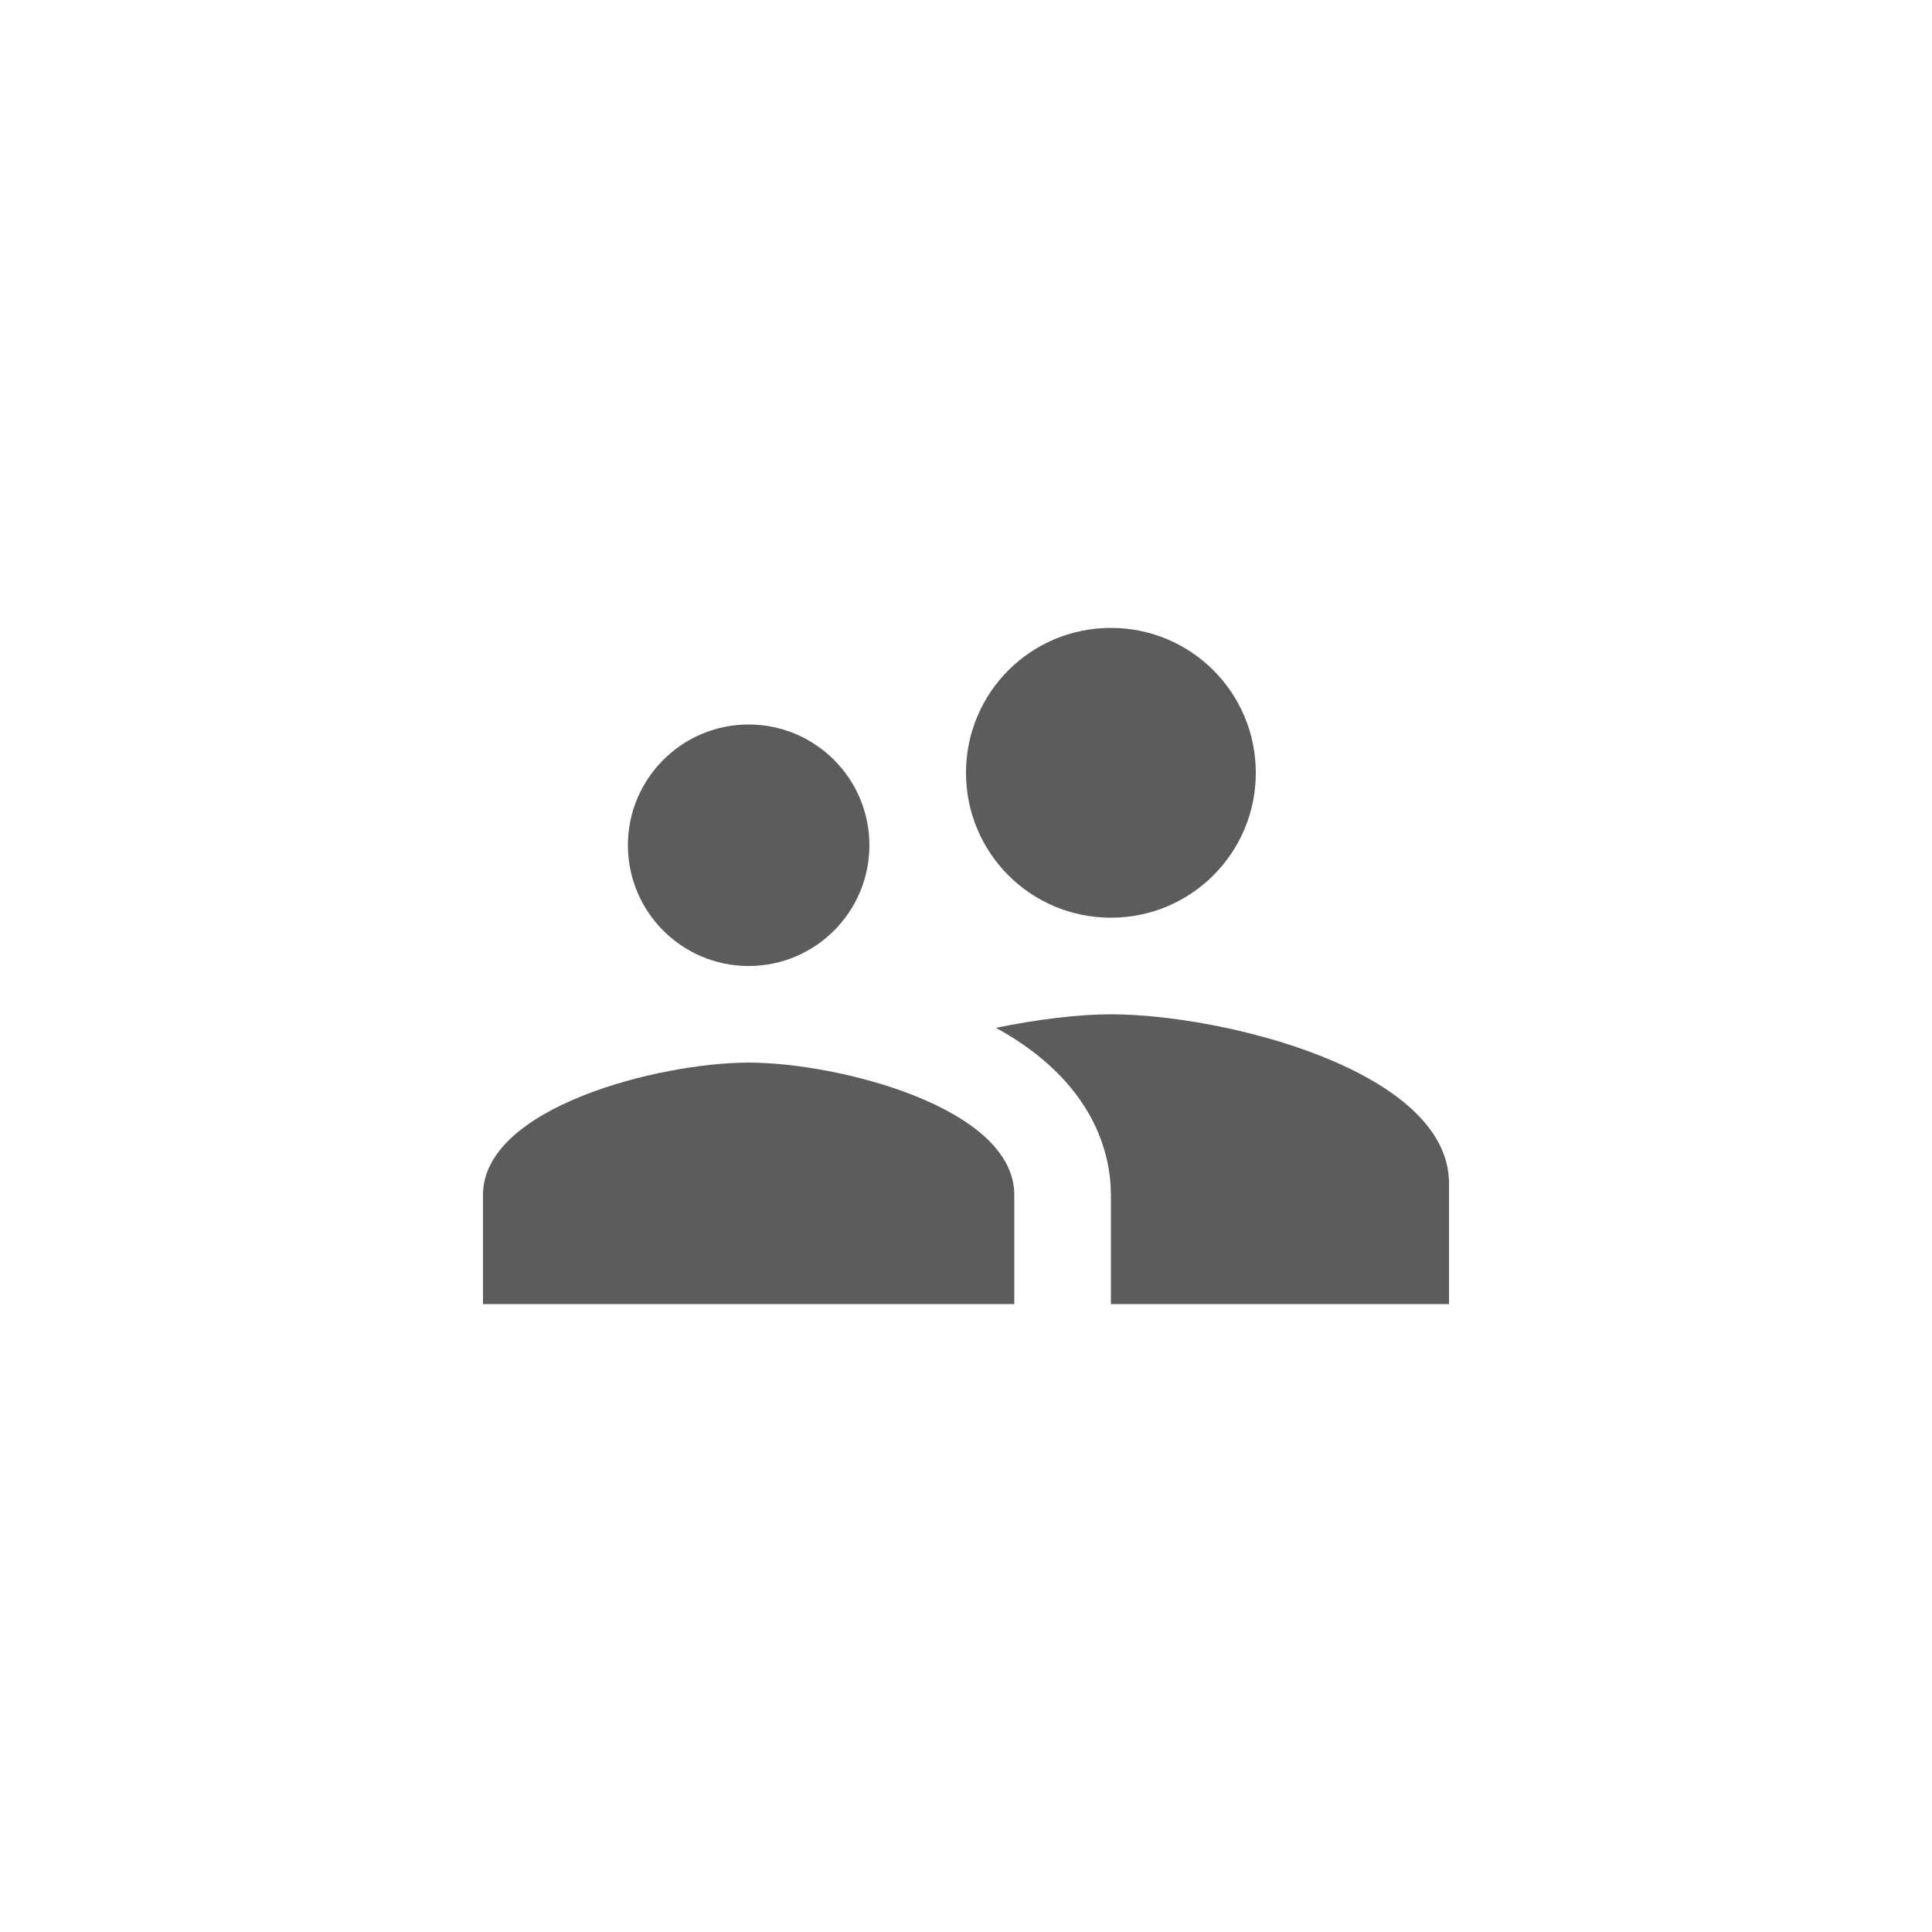 <?xml version="1.0" encoding="utf-8"?>
<!-- Generator: Adobe Illustrator 17.0.0, SVG Export Plug-In . SVG Version: 6.00 Build 0)  -->
<!DOCTYPE svg PUBLIC "-//W3C//DTD SVG 1.1//EN" "http://www.w3.org/Graphics/SVG/1.1/DTD/svg11.dtd">
<svg version="1.1" id="Layer_1" xmlns="http://www.w3.org/2000/svg"  x="0px" y="0px"
	 width="2px" height="2px" viewBox="0 0 2 2" enable-background="new 0 0 2 2" xml:space="preserve">
<path fill="#5E5B5D" d="M0.9,0.875c0-0.069-0.056-0.125-0.125-0.125S0.65,0.806,0.65,0.875S0.706,1,0.775,1S0.9,0.944,0.9,0.875z
	 M1.3,0.8c0-0.083-0.067-0.15-0.15-0.15C1.067,0.65,1,0.717,1,0.8s0.067,0.15,0.15,0.15C1.233,0.95,1.3,0.883,1.3,0.8z M0.5,1.237
	V1.35h0.55V1.237C1.05,1.146,0.867,1.1,0.775,1.1S0.5,1.146,0.5,1.237z M1.031,1.064C1.133,1.12,1.15,1.195,1.15,1.237V1.35H1.5
	V1.225c0-0.117-0.234-0.175-0.35-0.175C1.117,1.05,1.075,1.055,1.031,1.064z"/>
</svg>
